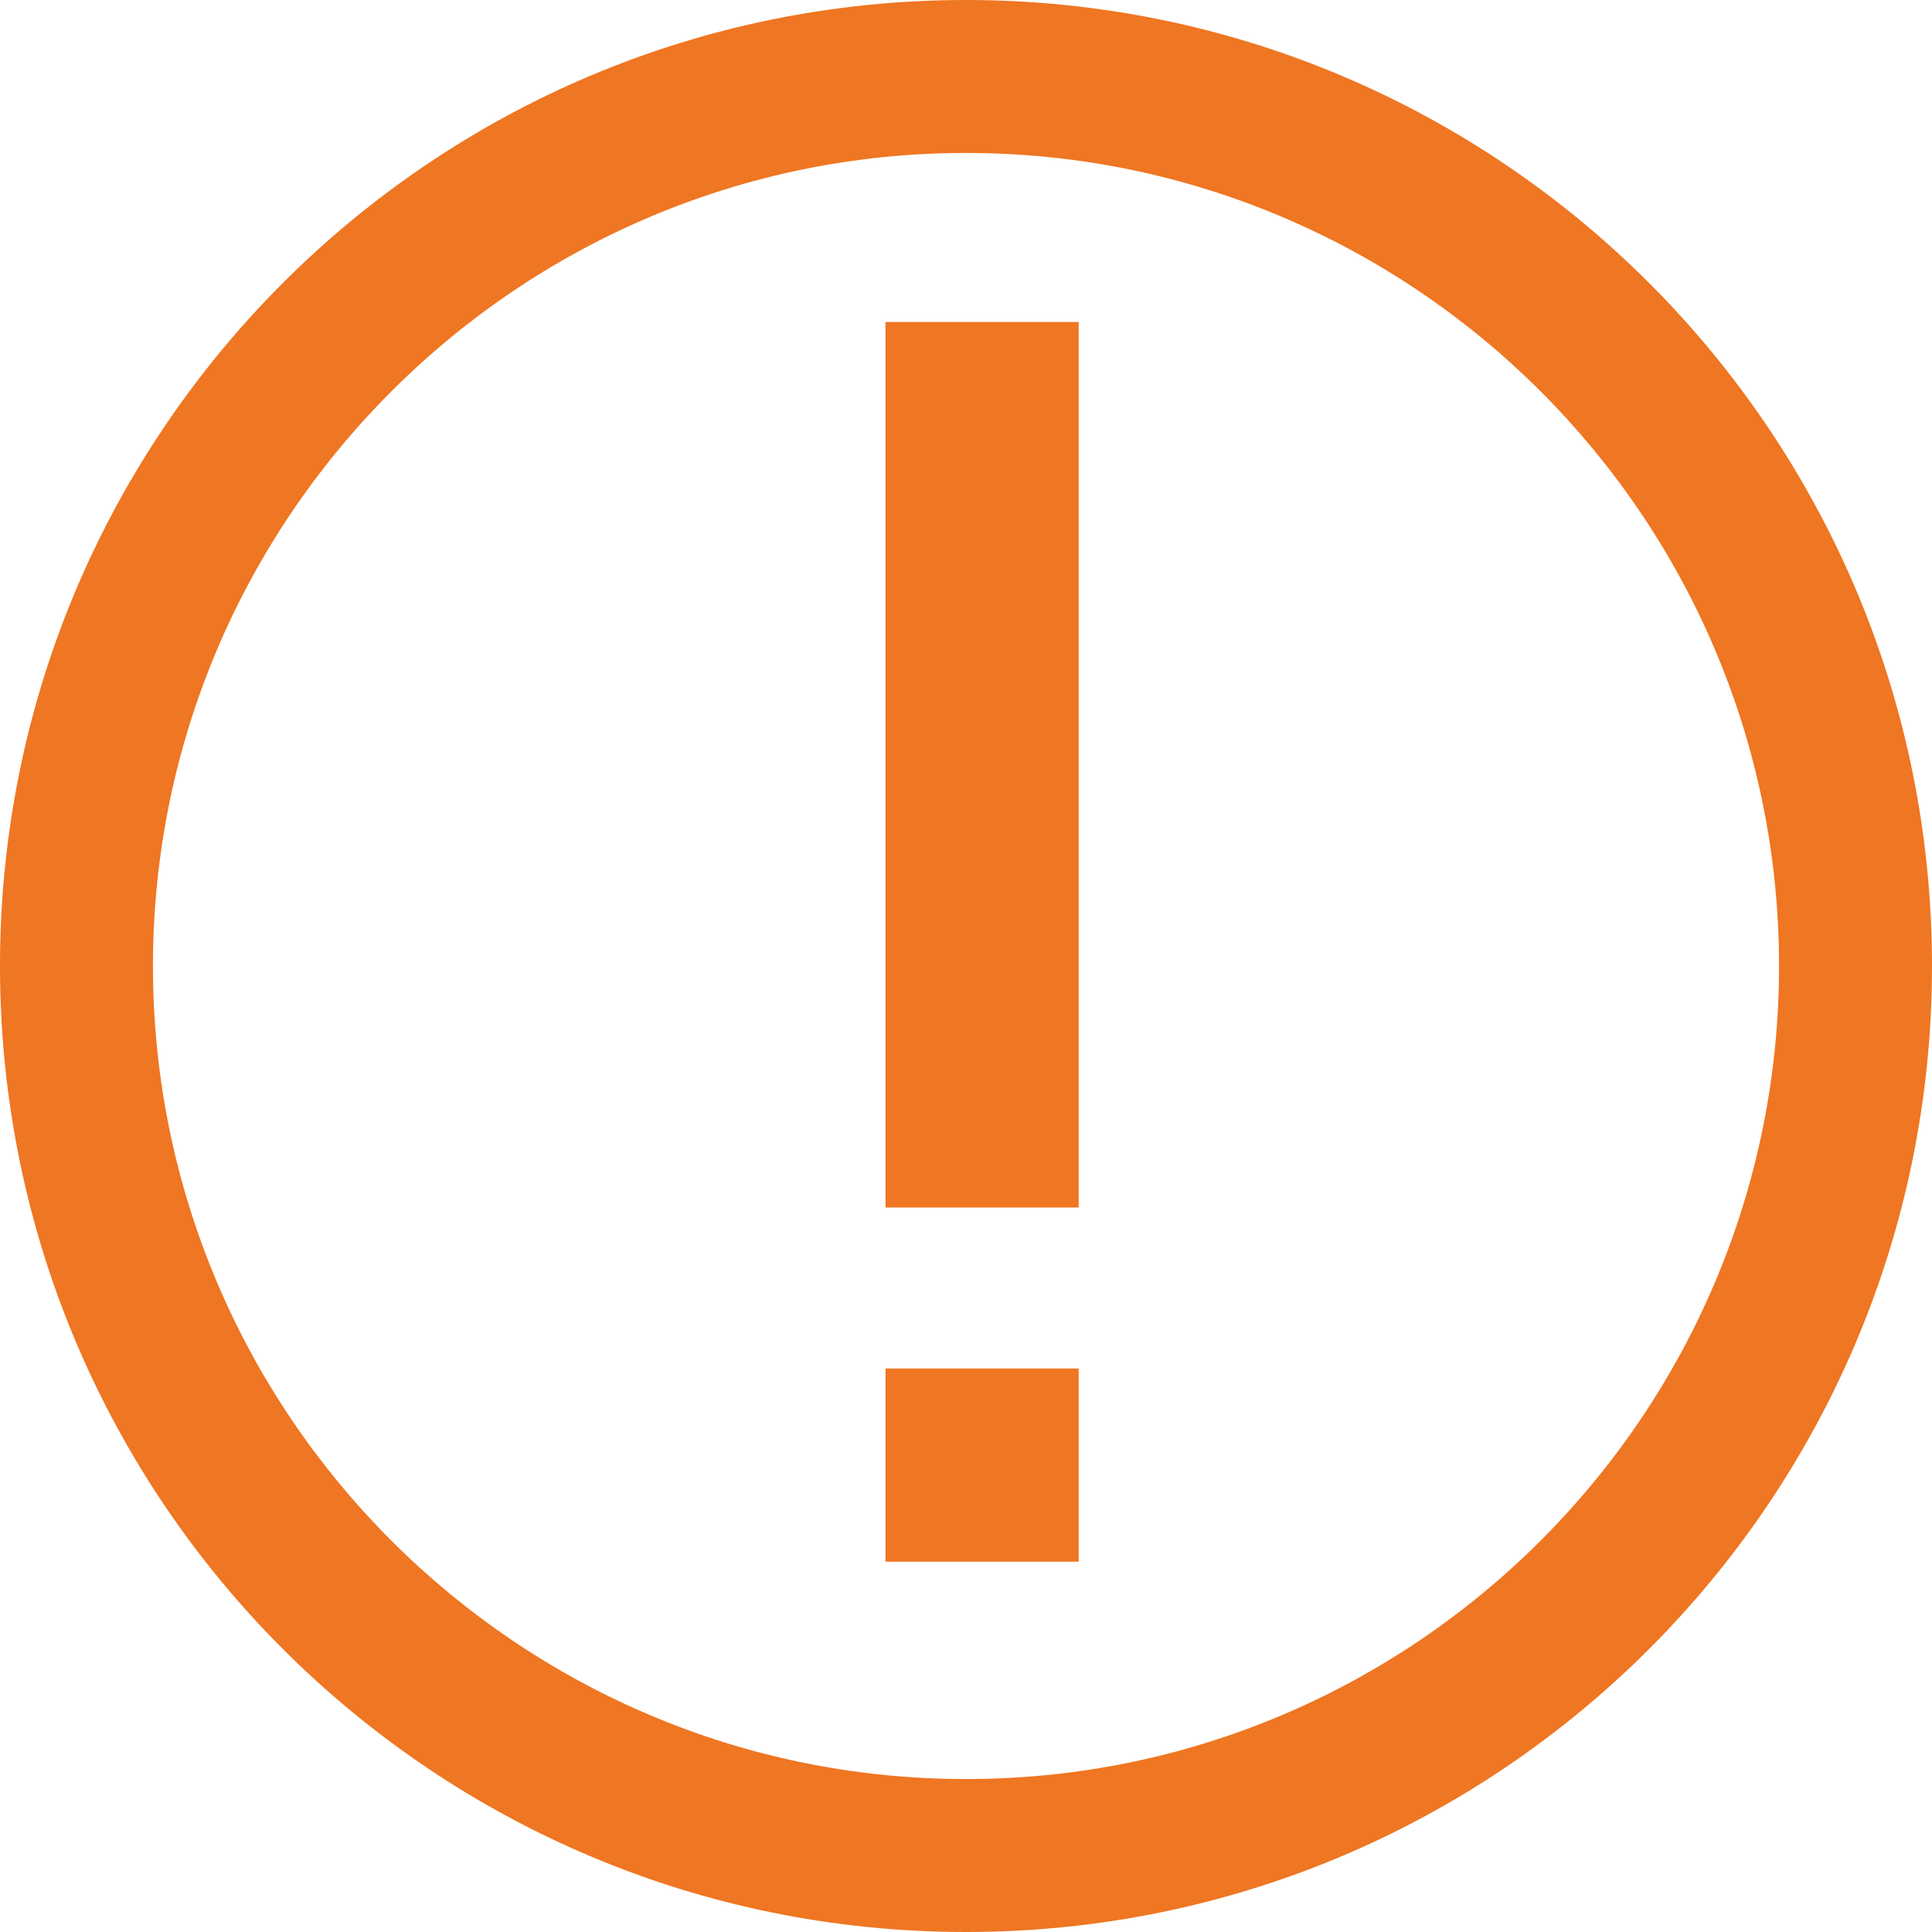 <?xml version="1.0" encoding="UTF-8"?>
<svg width="24px" height="24px" viewBox="0 0 24 24" version="1.1" xmlns="http://www.w3.org/2000/svg" xmlns:xlink="http://www.w3.org/1999/xlink">
    <!-- Generator: Sketch 52.3 (67297) - http://www.bohemiancoding.com/sketch -->
    <title>icon-alert</title>
    <desc>Created with Sketch.</desc>
    <g id="WEB-CentricView-3.0---VSAT-WebApp-Version" stroke="none" stroke-width="1" fill="none" fill-rule="evenodd">
        <g id="alert1" fill="#EF7622">
            <path d="M1.9,12 C1.9,17.569 6.431,22.1 12,22.1 C17.569,22.1 22.1,17.569 22.1,12 C22.1,6.431 17.569,1.9 12,1.9 C6.431,1.9 1.9,6.431 1.9,12 Z M-0,12 C-0,5.372 5.372,-0 12,-0 C18.627,-0 24,5.372 24,12 C24,18.627 18.627,24 12,24 C5.372,24 -0,18.627 -0,12 Z M11,4 L13.4,4 L13.4,15 L11,15 L11,4 Z M11,17 L13.4,17 L13.4,19.4 L11,19.4 L11,17 Z" id="Combined-Shape"></path>
        </g>
    </g>
</svg>
